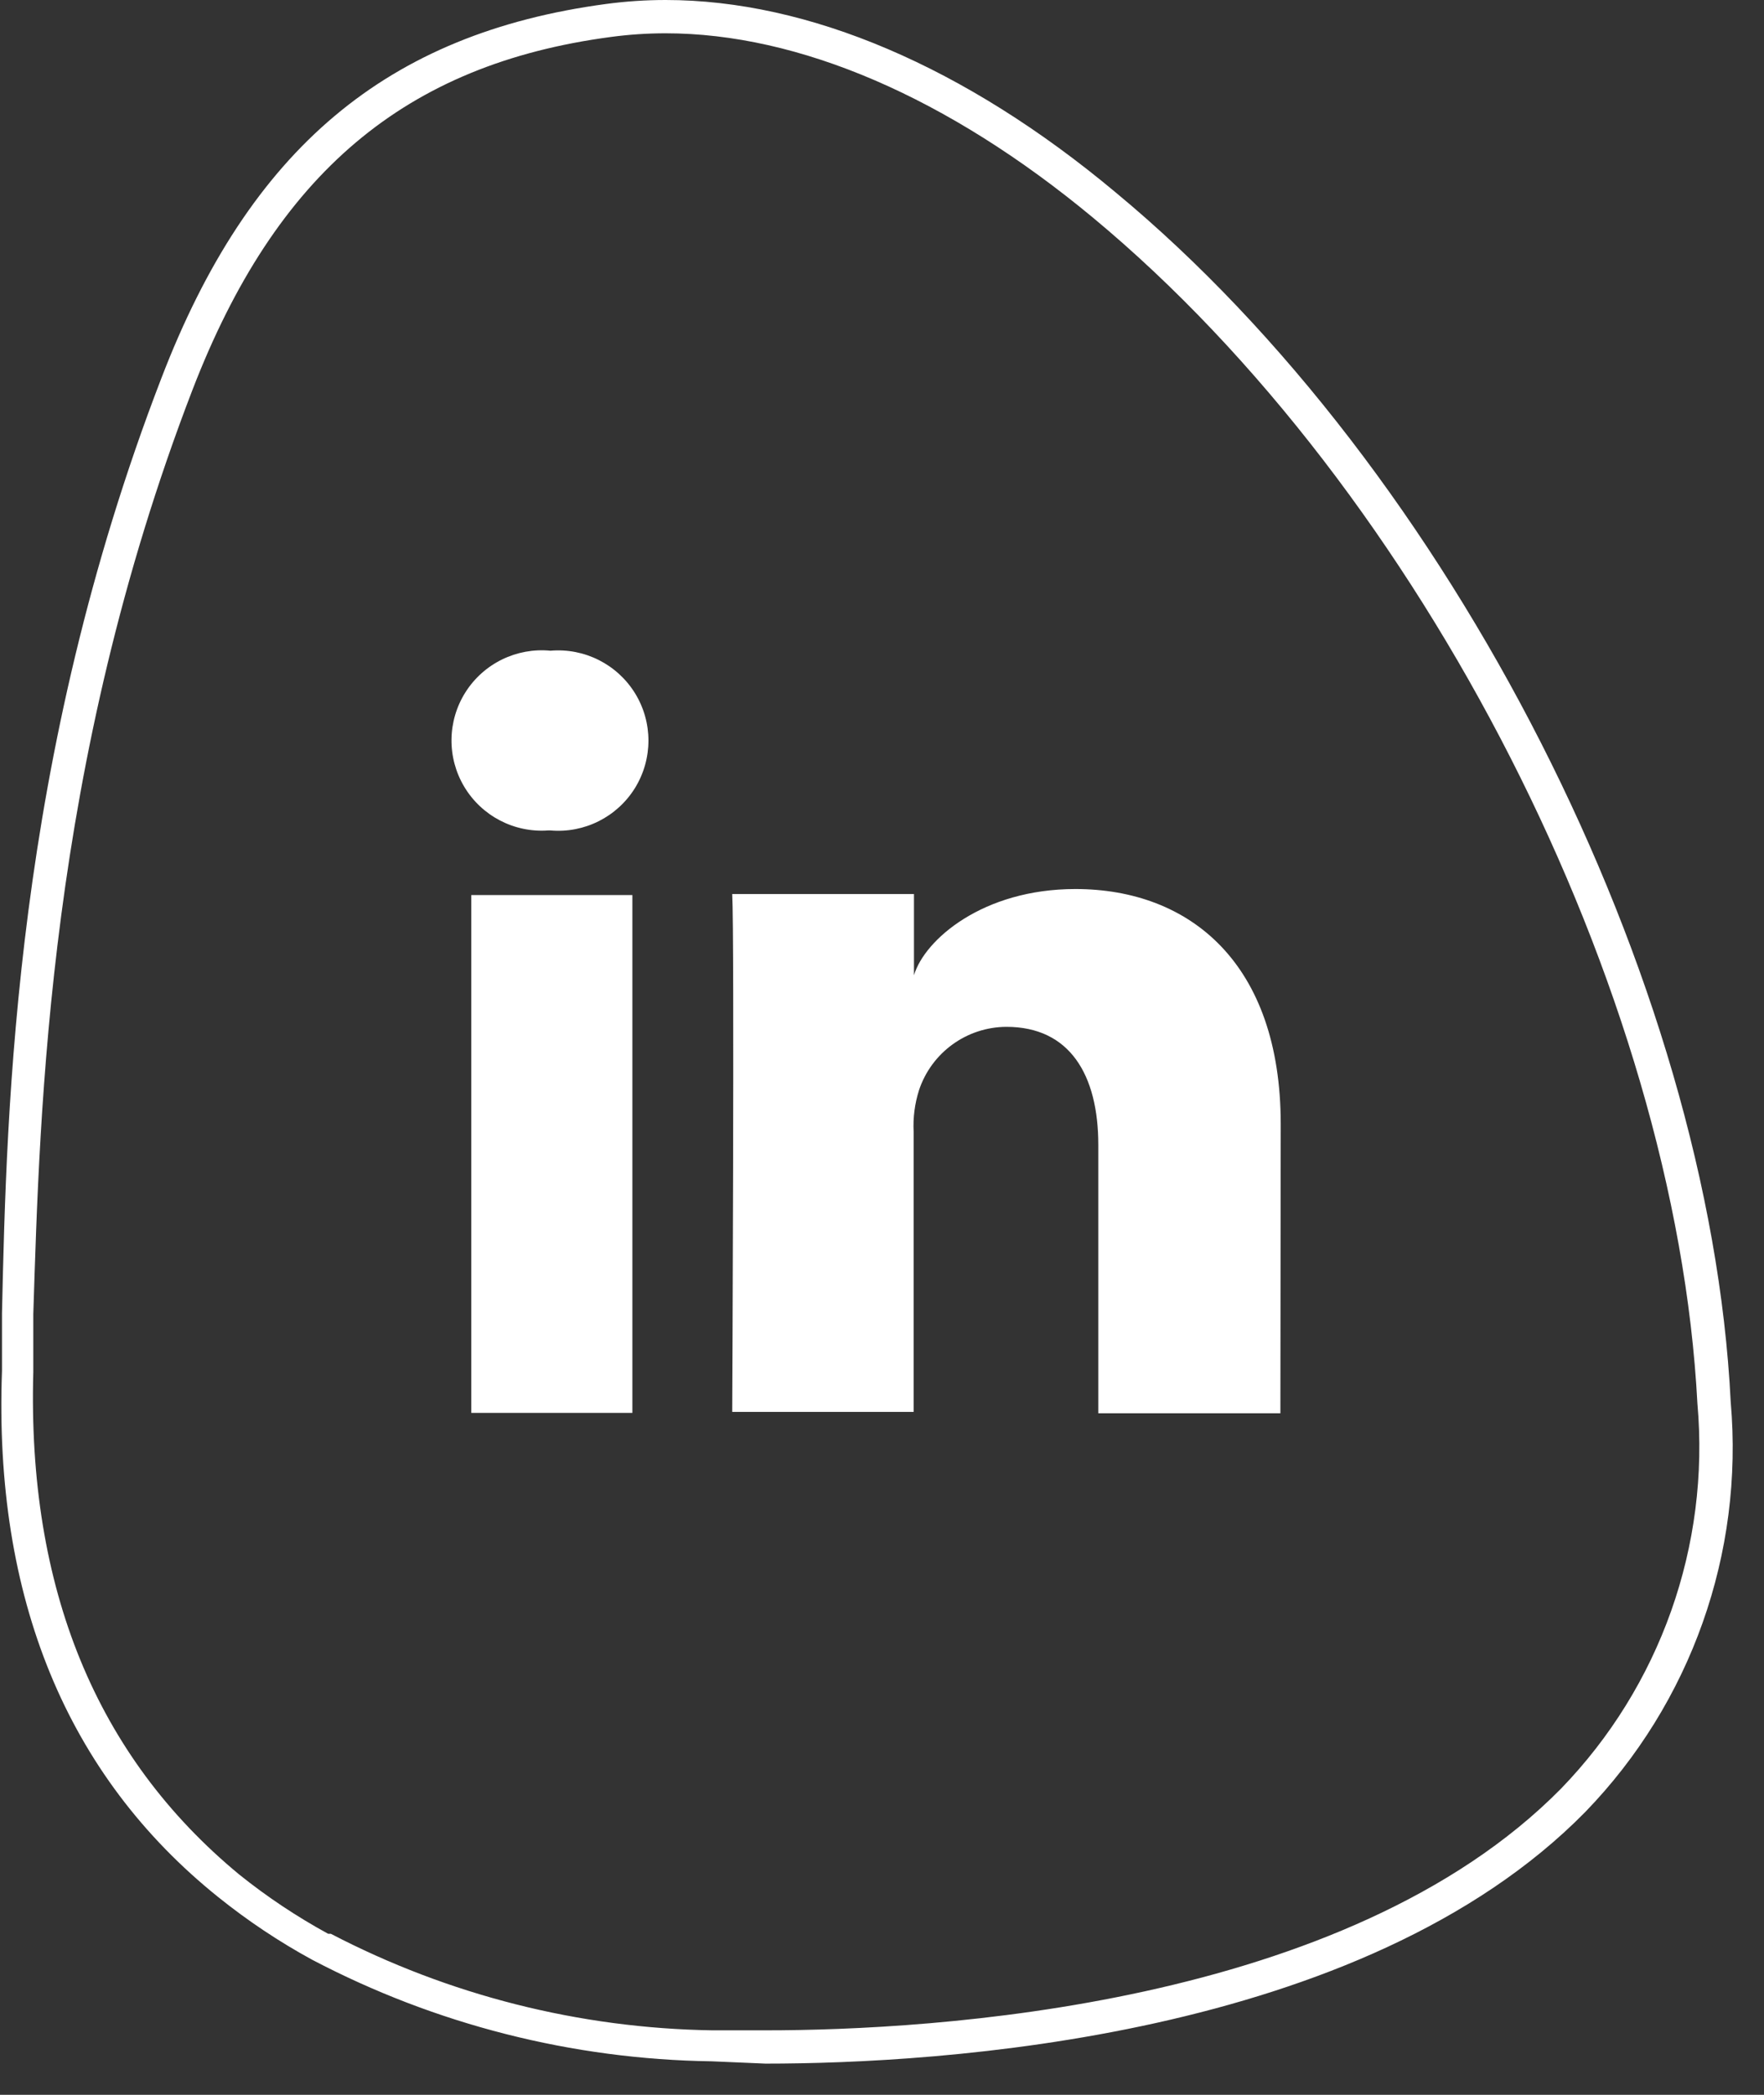 <?xml version="1.0" encoding="UTF-8"?>
<svg width="32px" height="38px" viewBox="0 0 32 38" version="1.1" xmlns="http://www.w3.org/2000/svg" xmlns:xlink="http://www.w3.org/1999/xlink">
    <rect x="0" y="0" width="32" height="38" fill="#333333" stroke="none"/>
    <!-- Generator: Sketch 46.2 (44496) - http://www.bohemiancoding.com/sketch -->
    <title>social-linkedin</title>
    <desc>Created with Sketch.</desc>
    <defs></defs>
    <g id="Symbols" stroke="none" stroke-width="1" fill="none" fill-rule="evenodd">
        <g id="Footer-+1920" transform="translate(-585, -161)" fill-rule="nonzero" fill="#FFFFFF">
            <g id="Footer-1920">
                <g id="social-linkedin" transform="translate(585, 161)">
                    <g id="ico-shape">
                        <path d="M12.075,0.604 C14.491,0.604 17.195,1.763 19.828,3.949 C25.799,8.906 30.4,17.95 30.792,25.461 C31.021,28.039 30.117,30.588 28.317,32.447 C24.417,36.402 16.906,36.83 13.887,36.83 L12.921,36.83 C10.51,36.793 8.14,36.193 6.002,35.079 L5.953,35.079 C5.385,34.769 4.846,34.41 4.341,34.005 C1.745,31.861 0.495,28.812 0.604,24.888 C0.604,24.598 0.604,24.284 0.604,23.97 L0.604,23.837 C0.725,20.112 0.869,13.887 3.49,7.076 C5.005,3.146 7.348,1.165 11.085,0.67 C11.414,0.626 11.744,0.604 12.075,0.604 L12.075,0.604 Z M12.075,4.02194001e-16 C11.714,0 11.353,0.024 10.995,0.072 C7.022,0.604 4.528,2.693 2.928,6.859 C0.266,13.766 0.121,20.057 0.036,23.825 L0.036,23.958 C0.036,24.278 0.036,24.562 0.036,24.869 C-0.115,28.981 1.208,32.205 3.961,34.415 C4.494,34.843 5.063,35.223 5.663,35.55 L5.663,35.55 C7.9,36.725 10.382,37.356 12.909,37.392 L13.887,37.434 C17.008,37.434 24.712,36.987 28.758,32.869 C30.675,30.89 31.637,28.176 31.396,25.431 C31.016,17.769 26.318,8.525 20.238,3.49 C17.509,1.208 14.666,0 12.075,4.02194001e-16 Z" id="Shape"></path>
                    </g>
                    <g id="social" transform="translate(7.849, 11.472)">
                        <path d="M3.623,14.158 L0.7,14.158 L0.7,4.764 L3.623,4.764 L3.623,14.158 Z M2.095,3.592 L2.095,3.592 C1.479,3.637 0.89,3.33 0.573,2.8 C0.256,2.27 0.265,1.606 0.595,1.085 C0.926,0.563 1.523,0.272 2.137,0.332 C2.753,0.279 3.346,0.578 3.671,1.104 C3.995,1.63 3.995,2.294 3.671,2.821 C3.346,3.347 2.753,3.646 2.137,3.592 L2.095,3.592 Z M15.378,14.165 L12.075,14.165 L12.075,9.298 C12.075,8.024 11.556,7.155 10.409,7.155 C9.687,7.157 9.047,7.622 8.821,8.308 C8.745,8.55 8.712,8.803 8.725,9.057 L8.725,14.14 L5.434,14.14 C5.434,14.14 5.476,5.531 5.434,4.746 L8.731,4.746 L8.731,6.219 C8.924,5.573 9.98,4.655 11.659,4.655 C13.742,4.655 15.384,6.008 15.384,8.918 L15.378,14.165 Z" id="Shape"></path>
                    </g>
                </g>
            </g>
        </g>
    </g>
</svg>